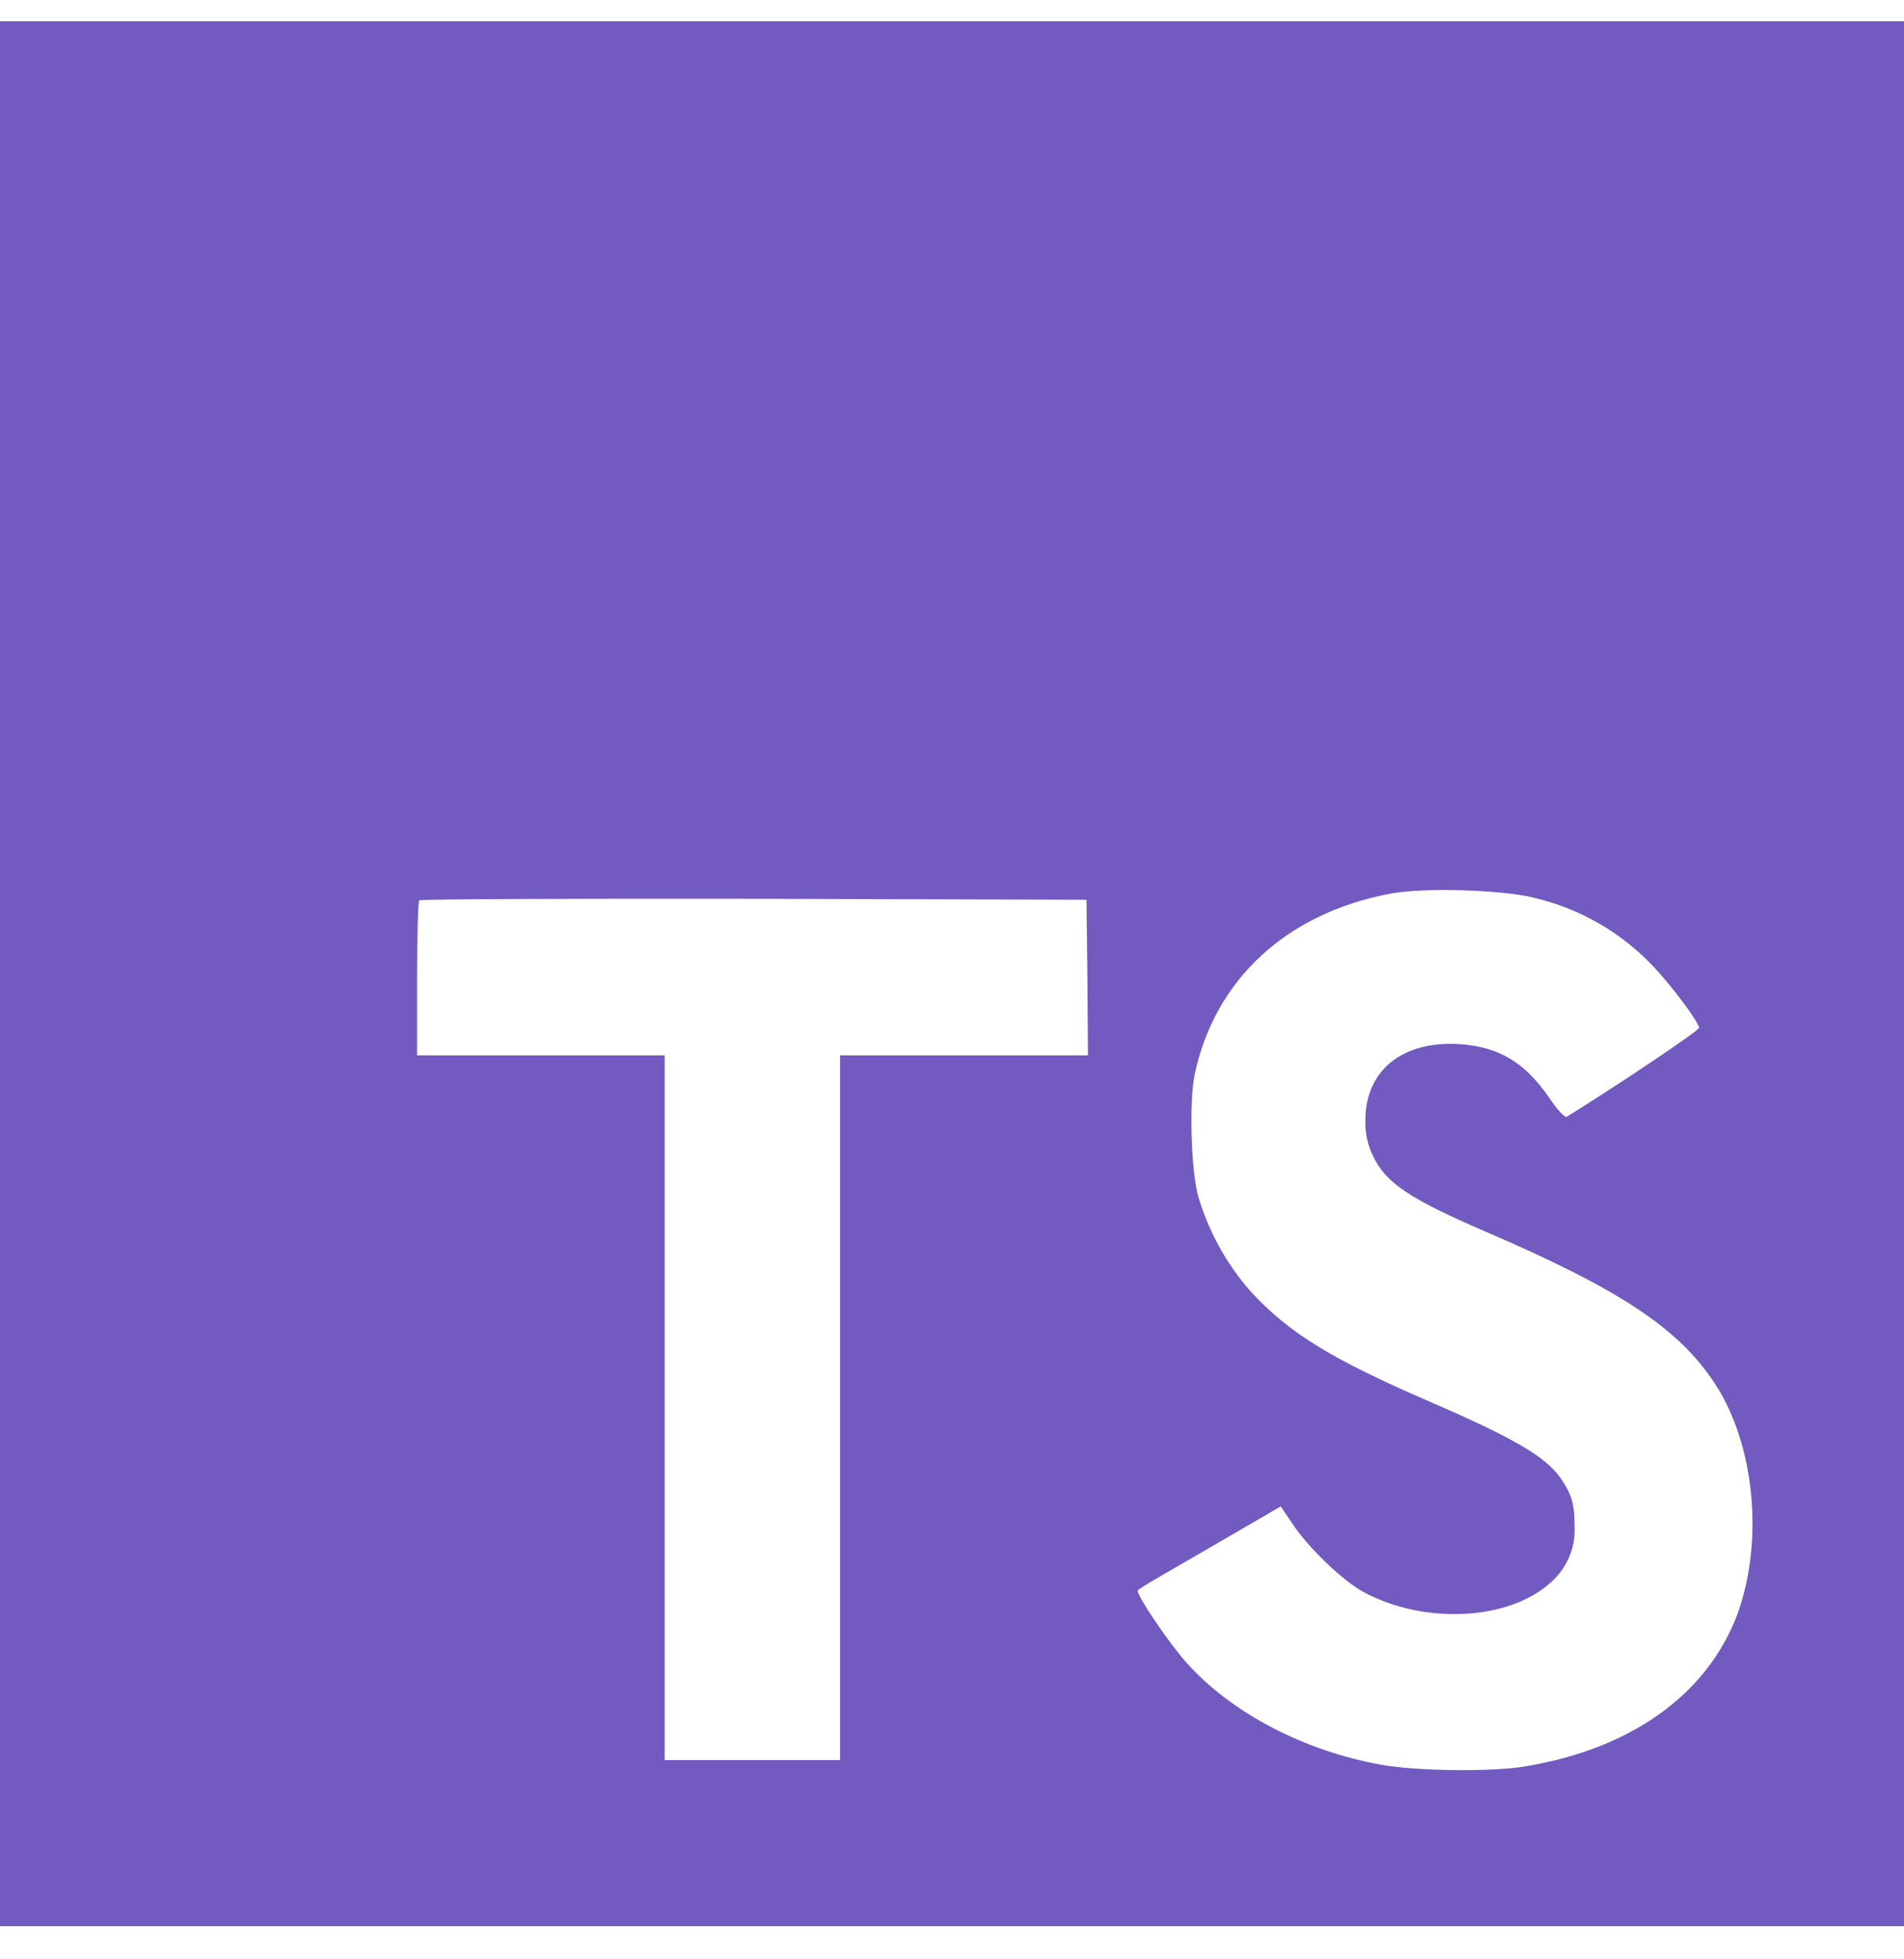<svg width="35" height="36" viewBox="0 0 35 36" fill="none" xmlns="http://www.w3.org/2000/svg">
<g clip-path="url(#clip0_4_83)">
<path d="M0 17.892V35.392H35V0.392H0V17.892ZM28.203 16.497C29.043 16.694 29.805 17.134 30.396 17.761C30.716 18.102 31.194 18.729 31.234 18.883C31.245 18.929 29.725 19.948 28.802 20.518C28.768 20.541 28.631 20.399 28.482 20.176C28.033 19.521 27.559 19.236 26.836 19.185C25.776 19.116 25.093 19.67 25.098 20.598C25.093 20.825 25.143 21.05 25.246 21.253C25.48 21.738 25.919 22.028 27.274 22.615C29.781 23.691 30.851 24.403 31.517 25.412C32.263 26.539 32.429 28.34 31.928 29.684C31.37 31.136 29.991 32.127 28.054 32.452C27.455 32.56 26.031 32.543 25.387 32.424C23.98 32.173 22.647 31.478 21.827 30.567C21.502 30.213 20.875 29.285 20.916 29.222C20.933 29.199 21.076 29.109 21.235 29.017L22.535 28.264L23.543 27.678L23.754 27.991C24.05 28.44 24.694 29.056 25.082 29.261C26.199 29.854 27.731 29.768 28.489 29.09C28.796 28.834 28.968 28.44 28.945 28.042C28.945 27.637 28.894 27.456 28.683 27.153C28.409 26.766 27.857 26.436 26.278 25.752C24.473 24.971 23.692 24.493 22.986 23.724C22.542 23.218 22.214 22.621 22.024 21.975C21.892 21.48 21.859 20.237 21.961 19.742C22.332 17.993 23.653 16.78 25.55 16.421C26.166 16.302 27.601 16.347 28.204 16.495L28.203 16.497ZM19.989 17.961L20 19.391H15.443V32.34H12.218V19.391H7.667V17.99C7.667 17.209 7.685 16.56 7.707 16.543C7.724 16.52 10.492 16.509 13.853 16.514L19.972 16.532L19.989 17.961Z" fill="#725AC1"/>
</g>
<defs>
<clipPath id="clip0_4_83">
<rect width="35" height="35" fill="white" transform="translate(0 0.392)"/>
</clipPath>
</defs>
</svg>

